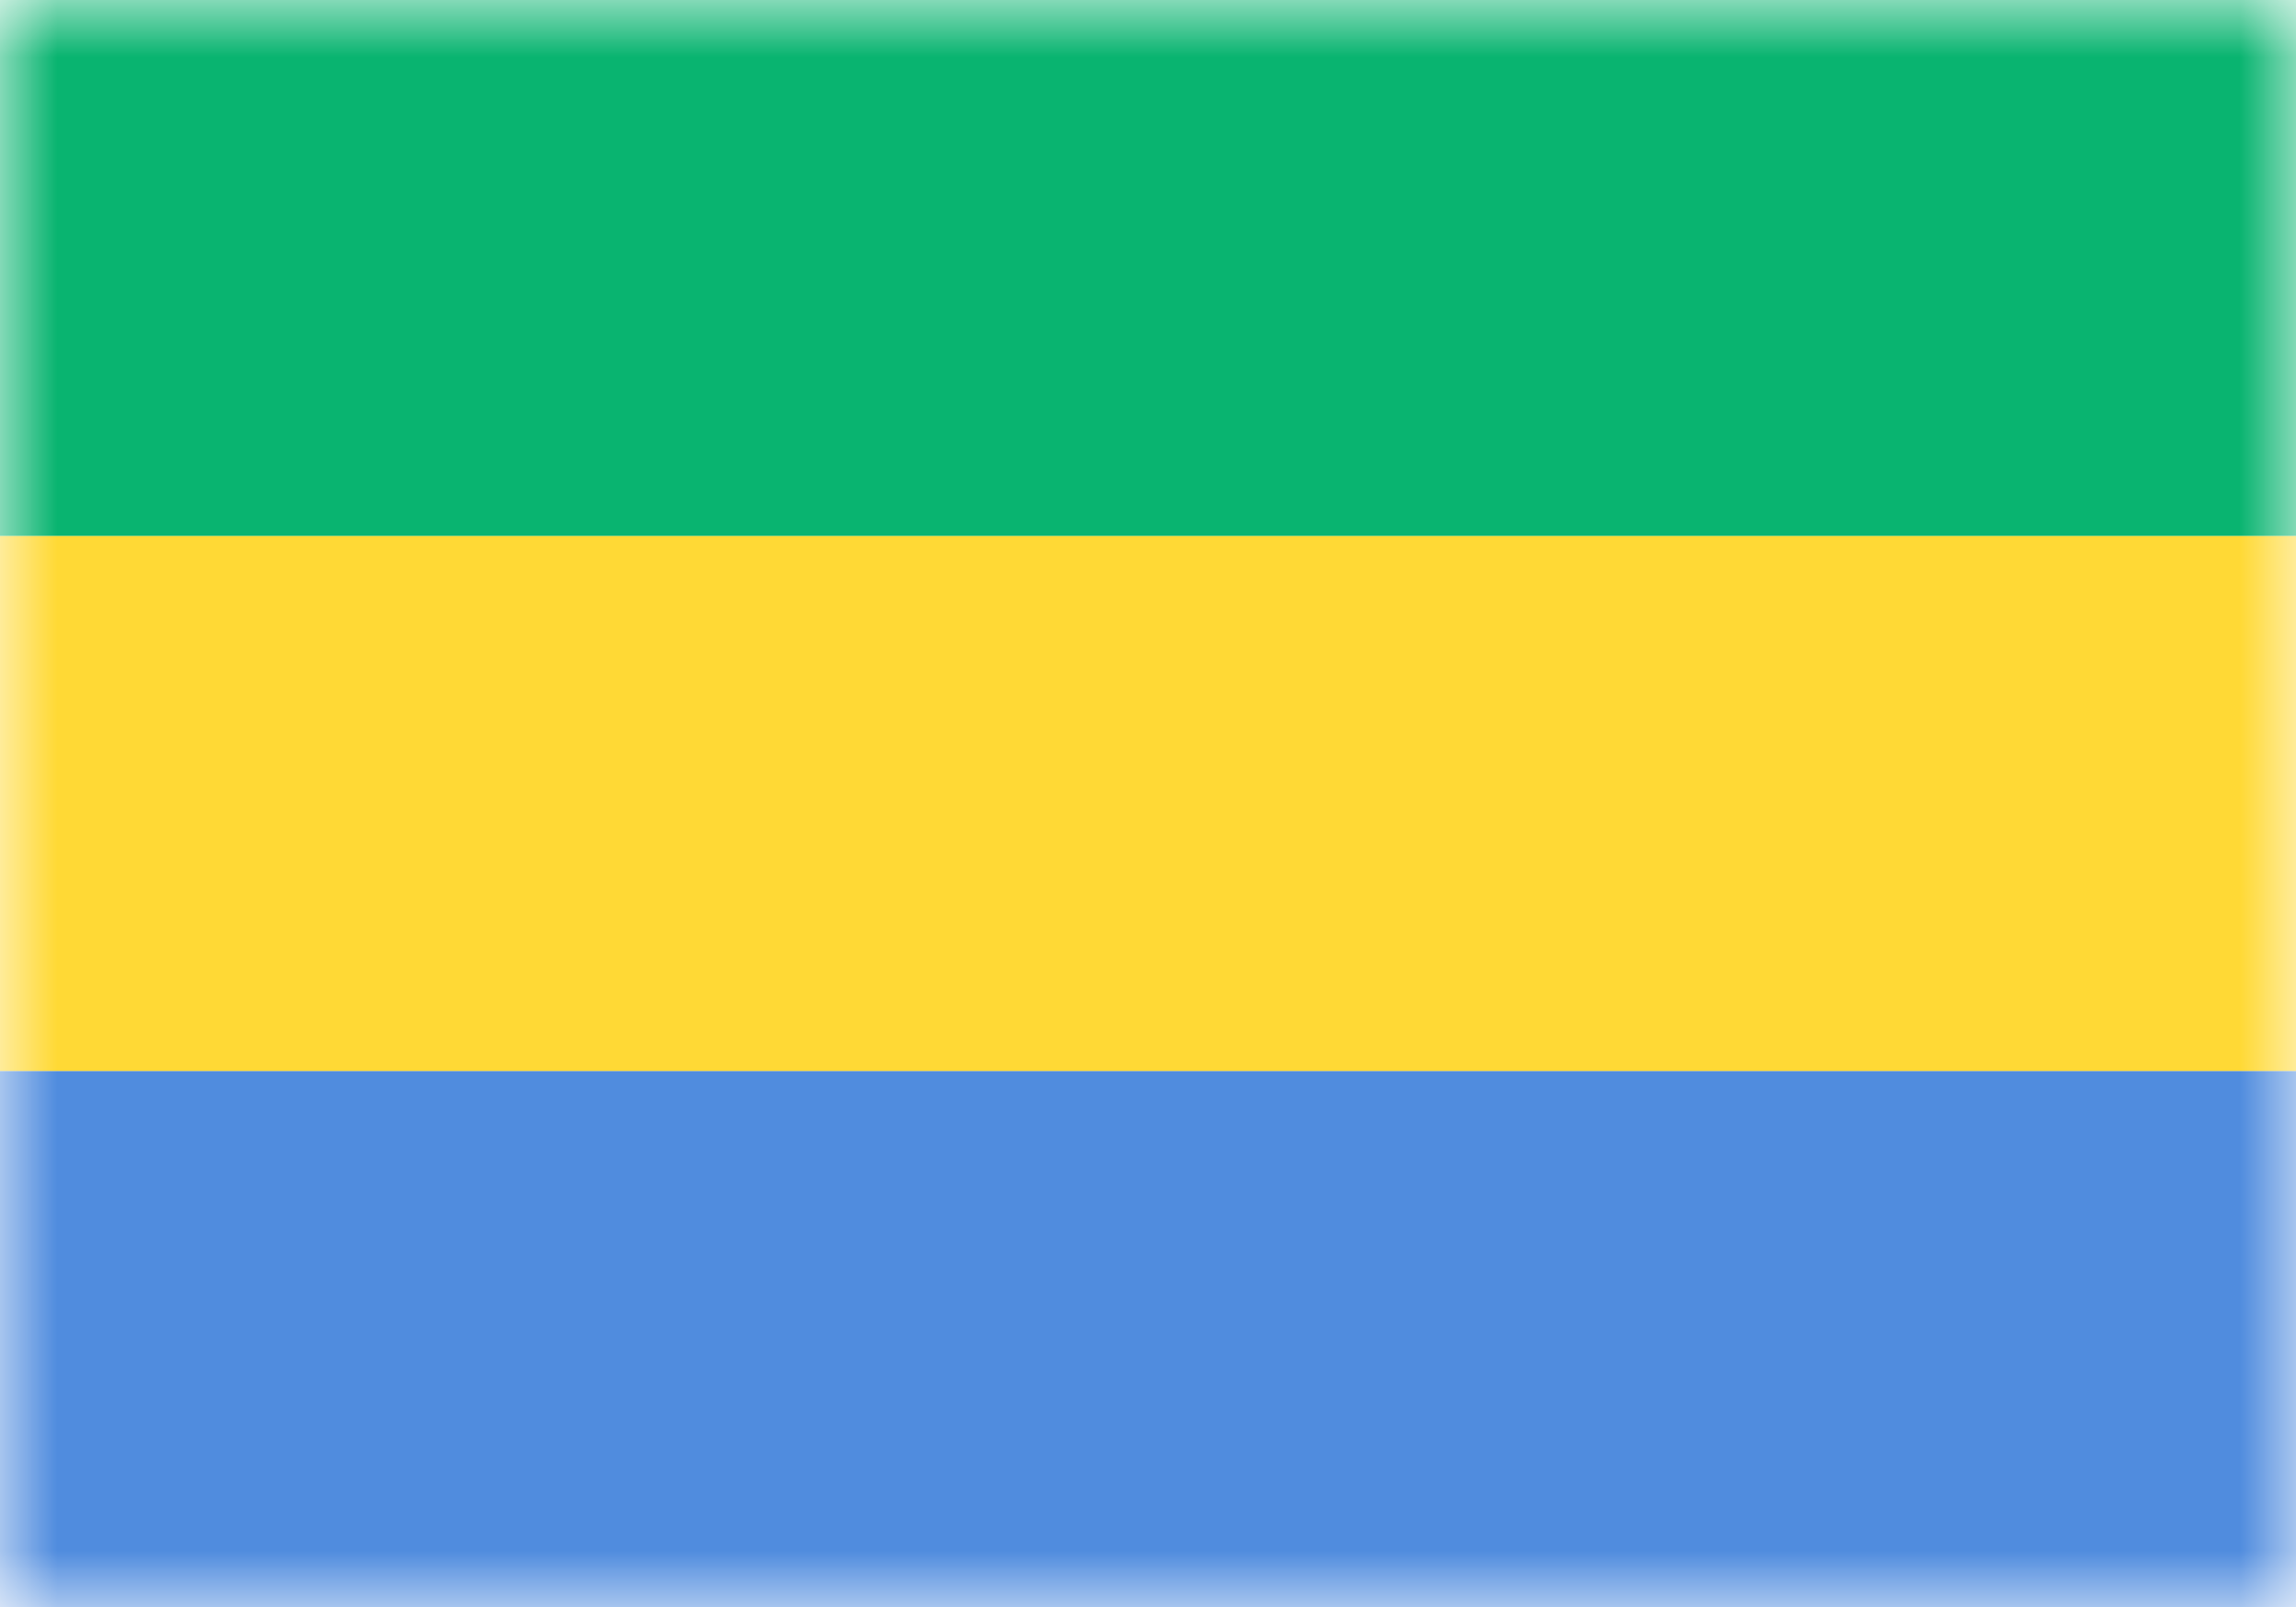 <svg xmlns="http://www.w3.org/2000/svg" width="20" height="14" fill="none" viewBox="0 0 20 14"><path fill="#fff" d="M0 0h20v14H0z"/><mask id="fs-4bonzr63la" style="mask-type:alpha" width="20" height="14" x="0" y="0" maskUnits="userSpaceOnUse"><path fill="#fff" d="M0 0h20v14H0z"/></mask><g fill-rule="evenodd" clip-rule="evenodd" mask="url(#fs-4bonzr63la)"><path fill="#09b470" d="M0 4.67h20V0H0v4.67z"/><path fill="#508cde" d="M0 14h20V9.33H0V14z"/><path fill="#ffd935" d="M0 9.33h20V4.67H0v4.66z"/></g></svg>